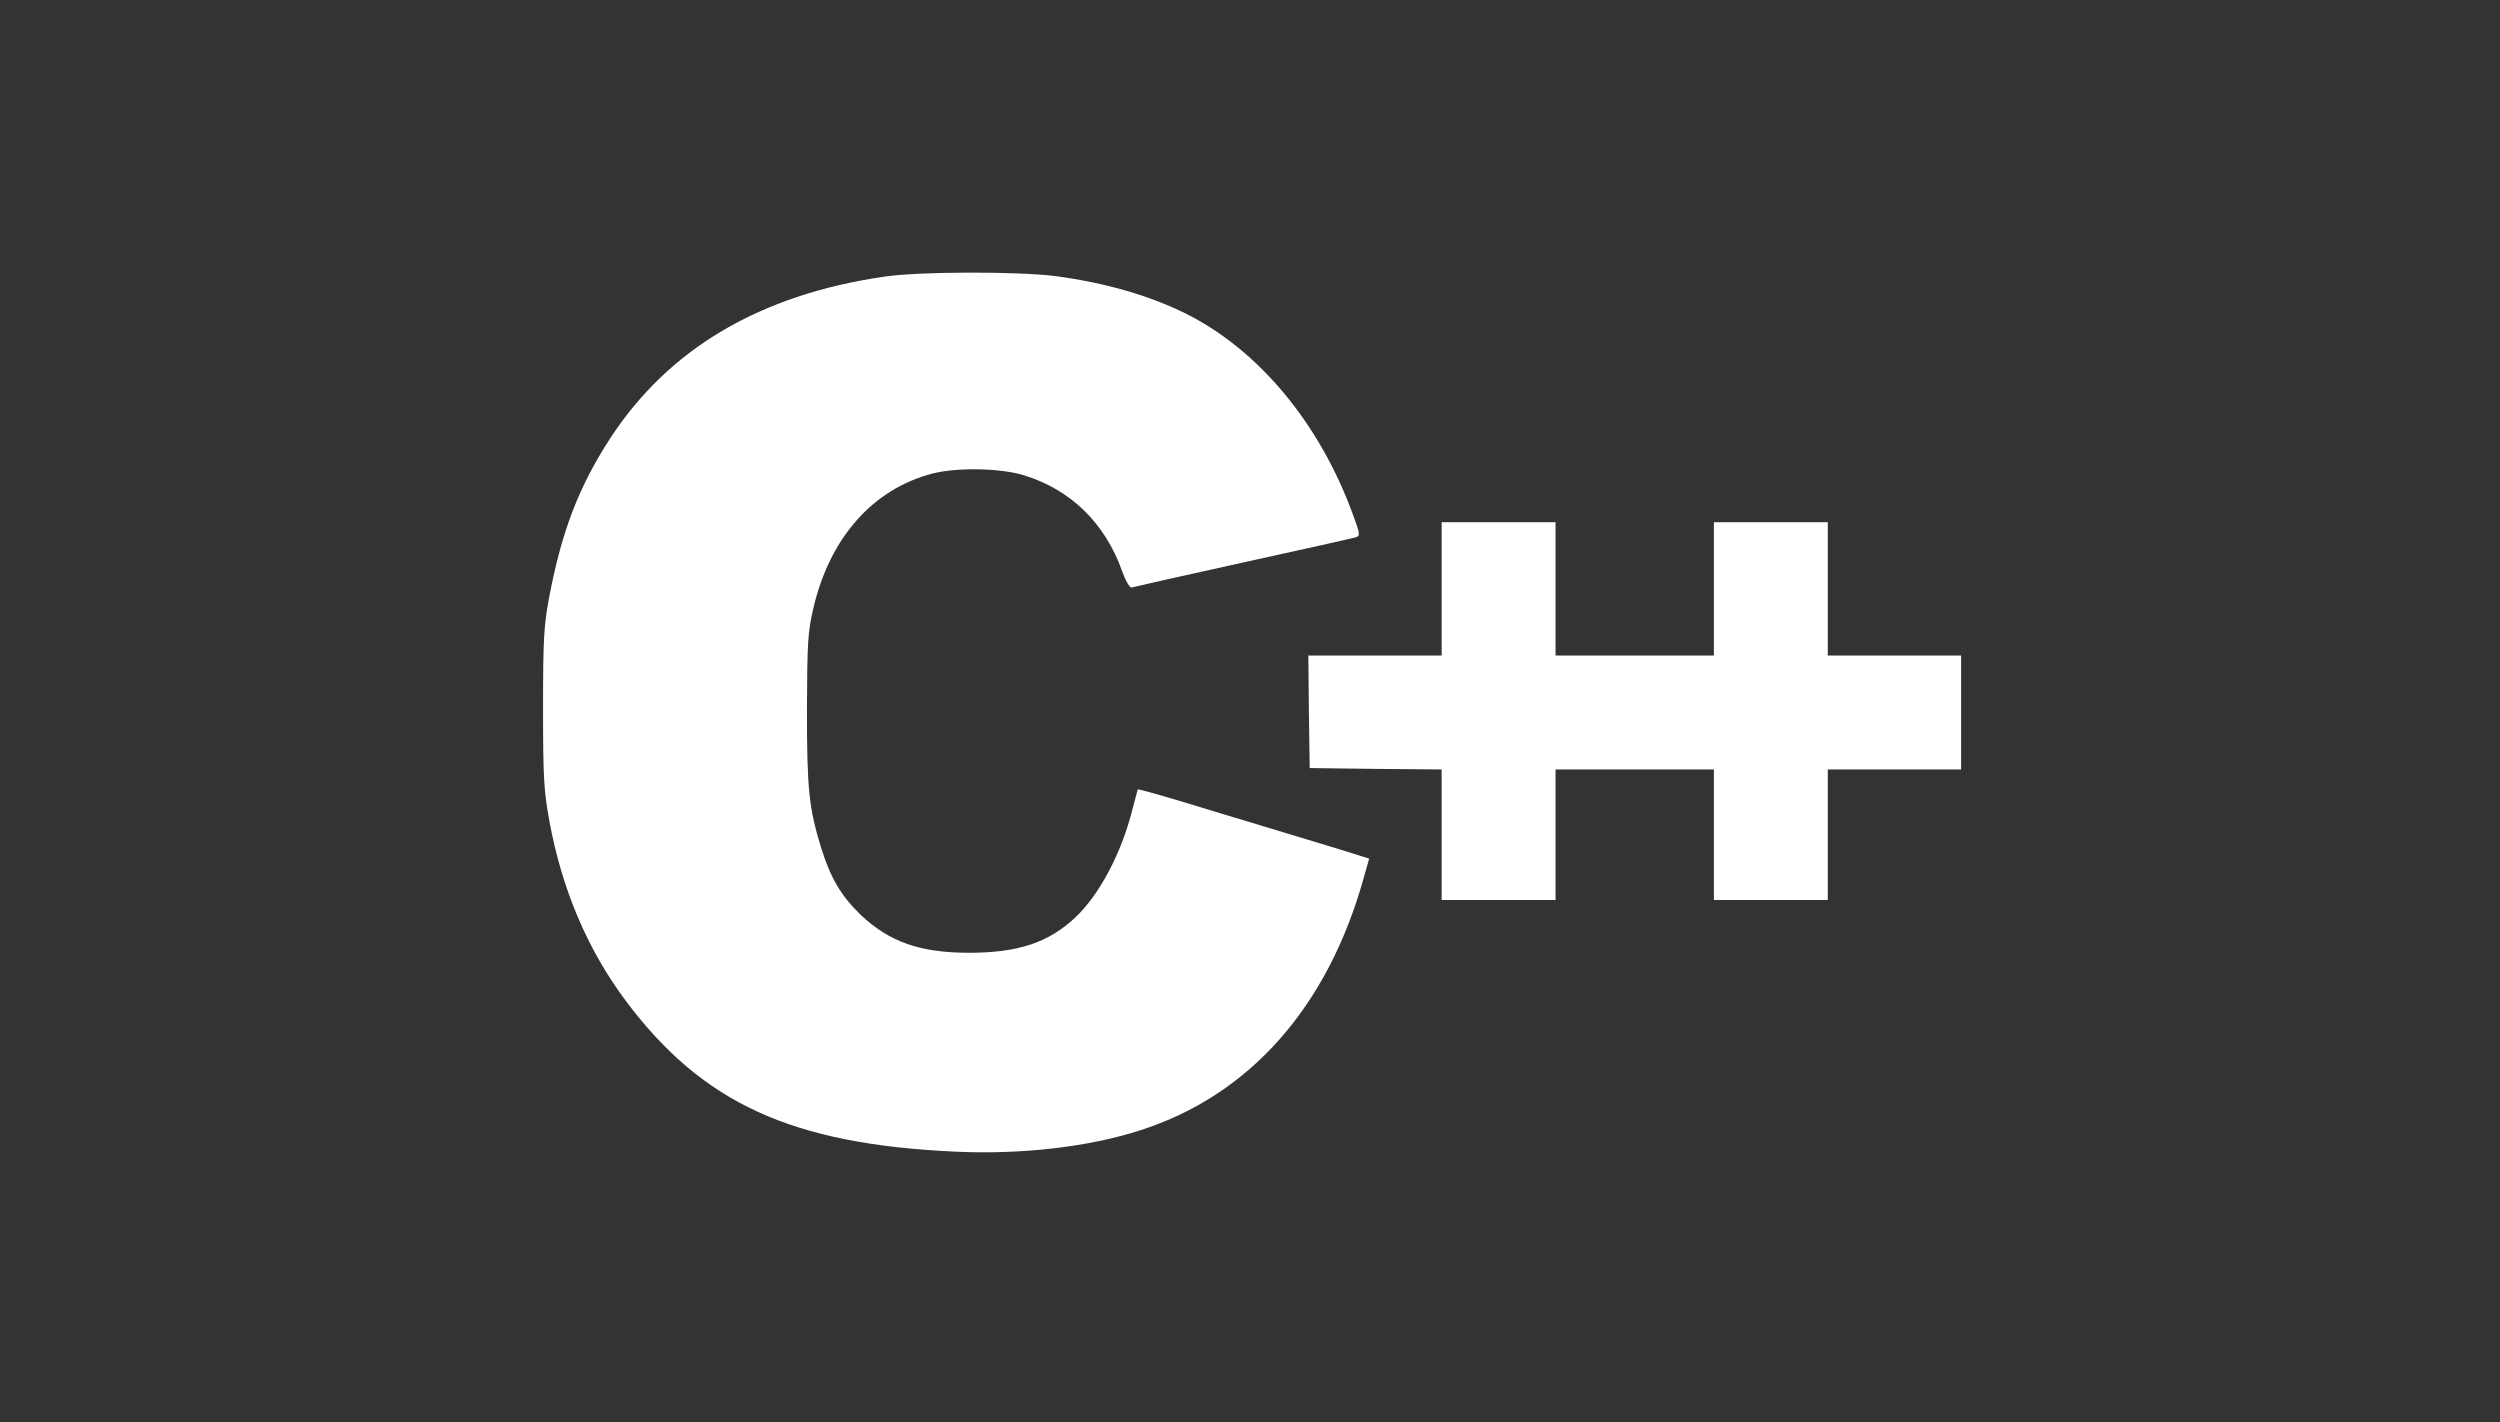 <?xml version="1.0" standalone="no"?>
<!DOCTYPE svg PUBLIC "-//W3C//DTD SVG 20010904//EN"
 "http://www.w3.org/TR/2001/REC-SVG-20010904/DTD/svg10.dtd">
<svg version="1.0" xmlns="http://www.w3.org/2000/svg"
 width="900pt" height="512pt" viewBox="0 0 900 512"
 preserveAspectRatio="xMidYMid meet">

<rect x="0" y="0" width="900" height="512" fill="#333333" stroke="none"/>

<g transform="translate(0,512) scale(0.1,-0.1)"
fill="#fff" stroke="none">
<path d="M3183 4124 c-446 -65 -774 -258 -985 -580 -113 -174 -175 -332 -221
-574 -19 -101 -22 -149 -22 -400 0 -254 3 -298 23 -407 45 -245 137 -461 274
-645 277 -370 597 -517 1188 -544 238 -11 480 17 665 77 394 126 676 445 805
911 l19 67 -112 35 c-62 19 -181 55 -264 80 -84 25 -221 67 -304 92 -83 25
-152 44 -153 42 -1 -2 -9 -34 -19 -71 -40 -159 -119 -308 -206 -390 -97 -91
-207 -127 -382 -127 -177 0 -287 39 -390 136 -71 69 -108 131 -142 239 -45
146 -52 212 -52 500 1 243 3 279 23 365 59 254 214 429 428 485 88 23 246 20
330 -6 169 -52 292 -172 354 -346 12 -34 27 -60 34 -58 6 2 187 43 401 90 215
47 398 88 407 91 15 5 14 13 -12 83 -120 328 -338 589 -597 720 -135 67 -289
112 -473 137 -133 17 -492 17 -617 -2z"/>
<path d="M5190 3000 l0 -240 -240 0 -240 0 2 -202 3 -203 238 -3 237 -2 0
-235 0 -235 205 0 205 0 0 235 0 235 285 0 285 0 0 -235 0 -235 205 0 205 0 0
235 0 235 240 0 240 0 0 205 0 205 -240 0 -240 0 0 240 0 240 -205 0 -205 0 0
-240 0 -240 -285 0 -285 0 0 240 0 240 -205 0 -205 0 0 -240z"/>
</g>
</svg>
